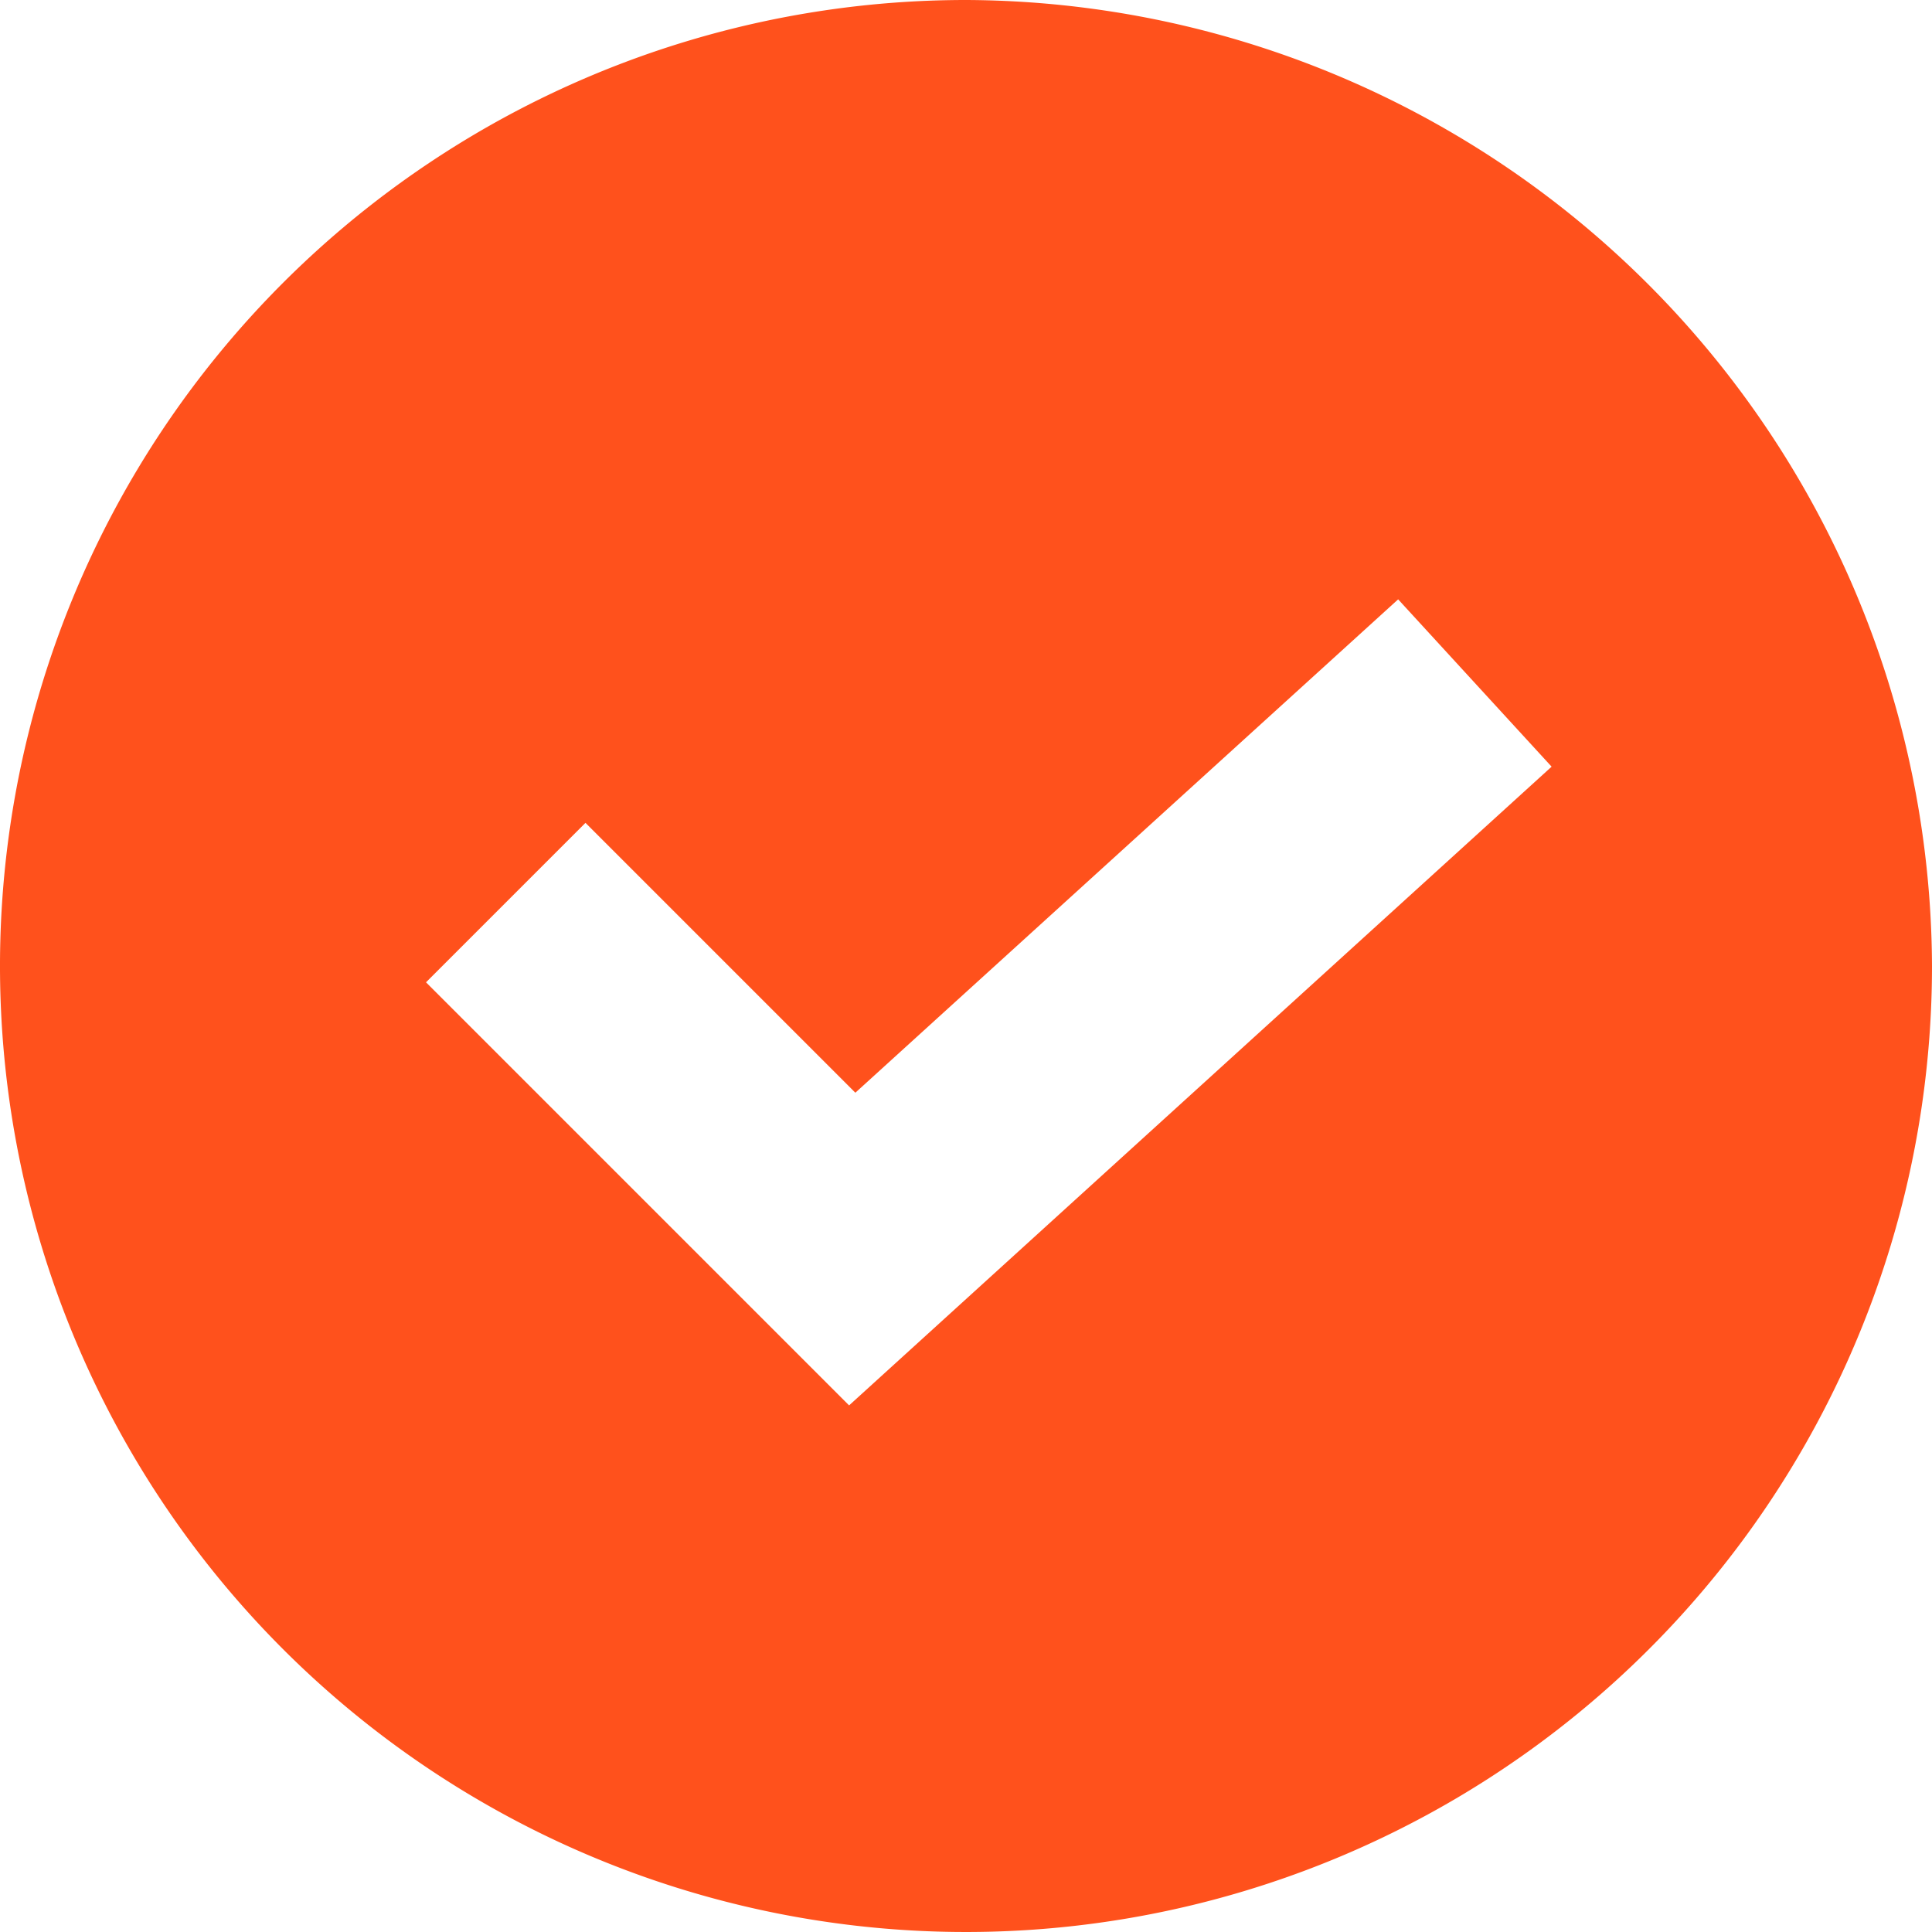 <svg xmlns="http://www.w3.org/2000/svg" width="15.75" height="15.75" viewBox="0 0 15.75 15.75">
  <defs>
    <style>
      .cls-1 {
        fill: #ff511c;
      }
    </style>
  </defs>
  <title>check-mark-small-orange</title>
  <g id="Layer_2" data-name="Layer 2">
    <g id="Layer_1-2" data-name="Layer 1">
      <path class="cls-1" d="M7.875,0A7.875,7.875,0,1,0,15.75,7.875,7.906,7.906,0,0,0,7.875,0ZM6.922,11.457,3.473,8.008l1.3-1.3,2.2,2.2,4.425-4.022L12.649,6.25Z"/>
    </g>
  </g>
</svg>
